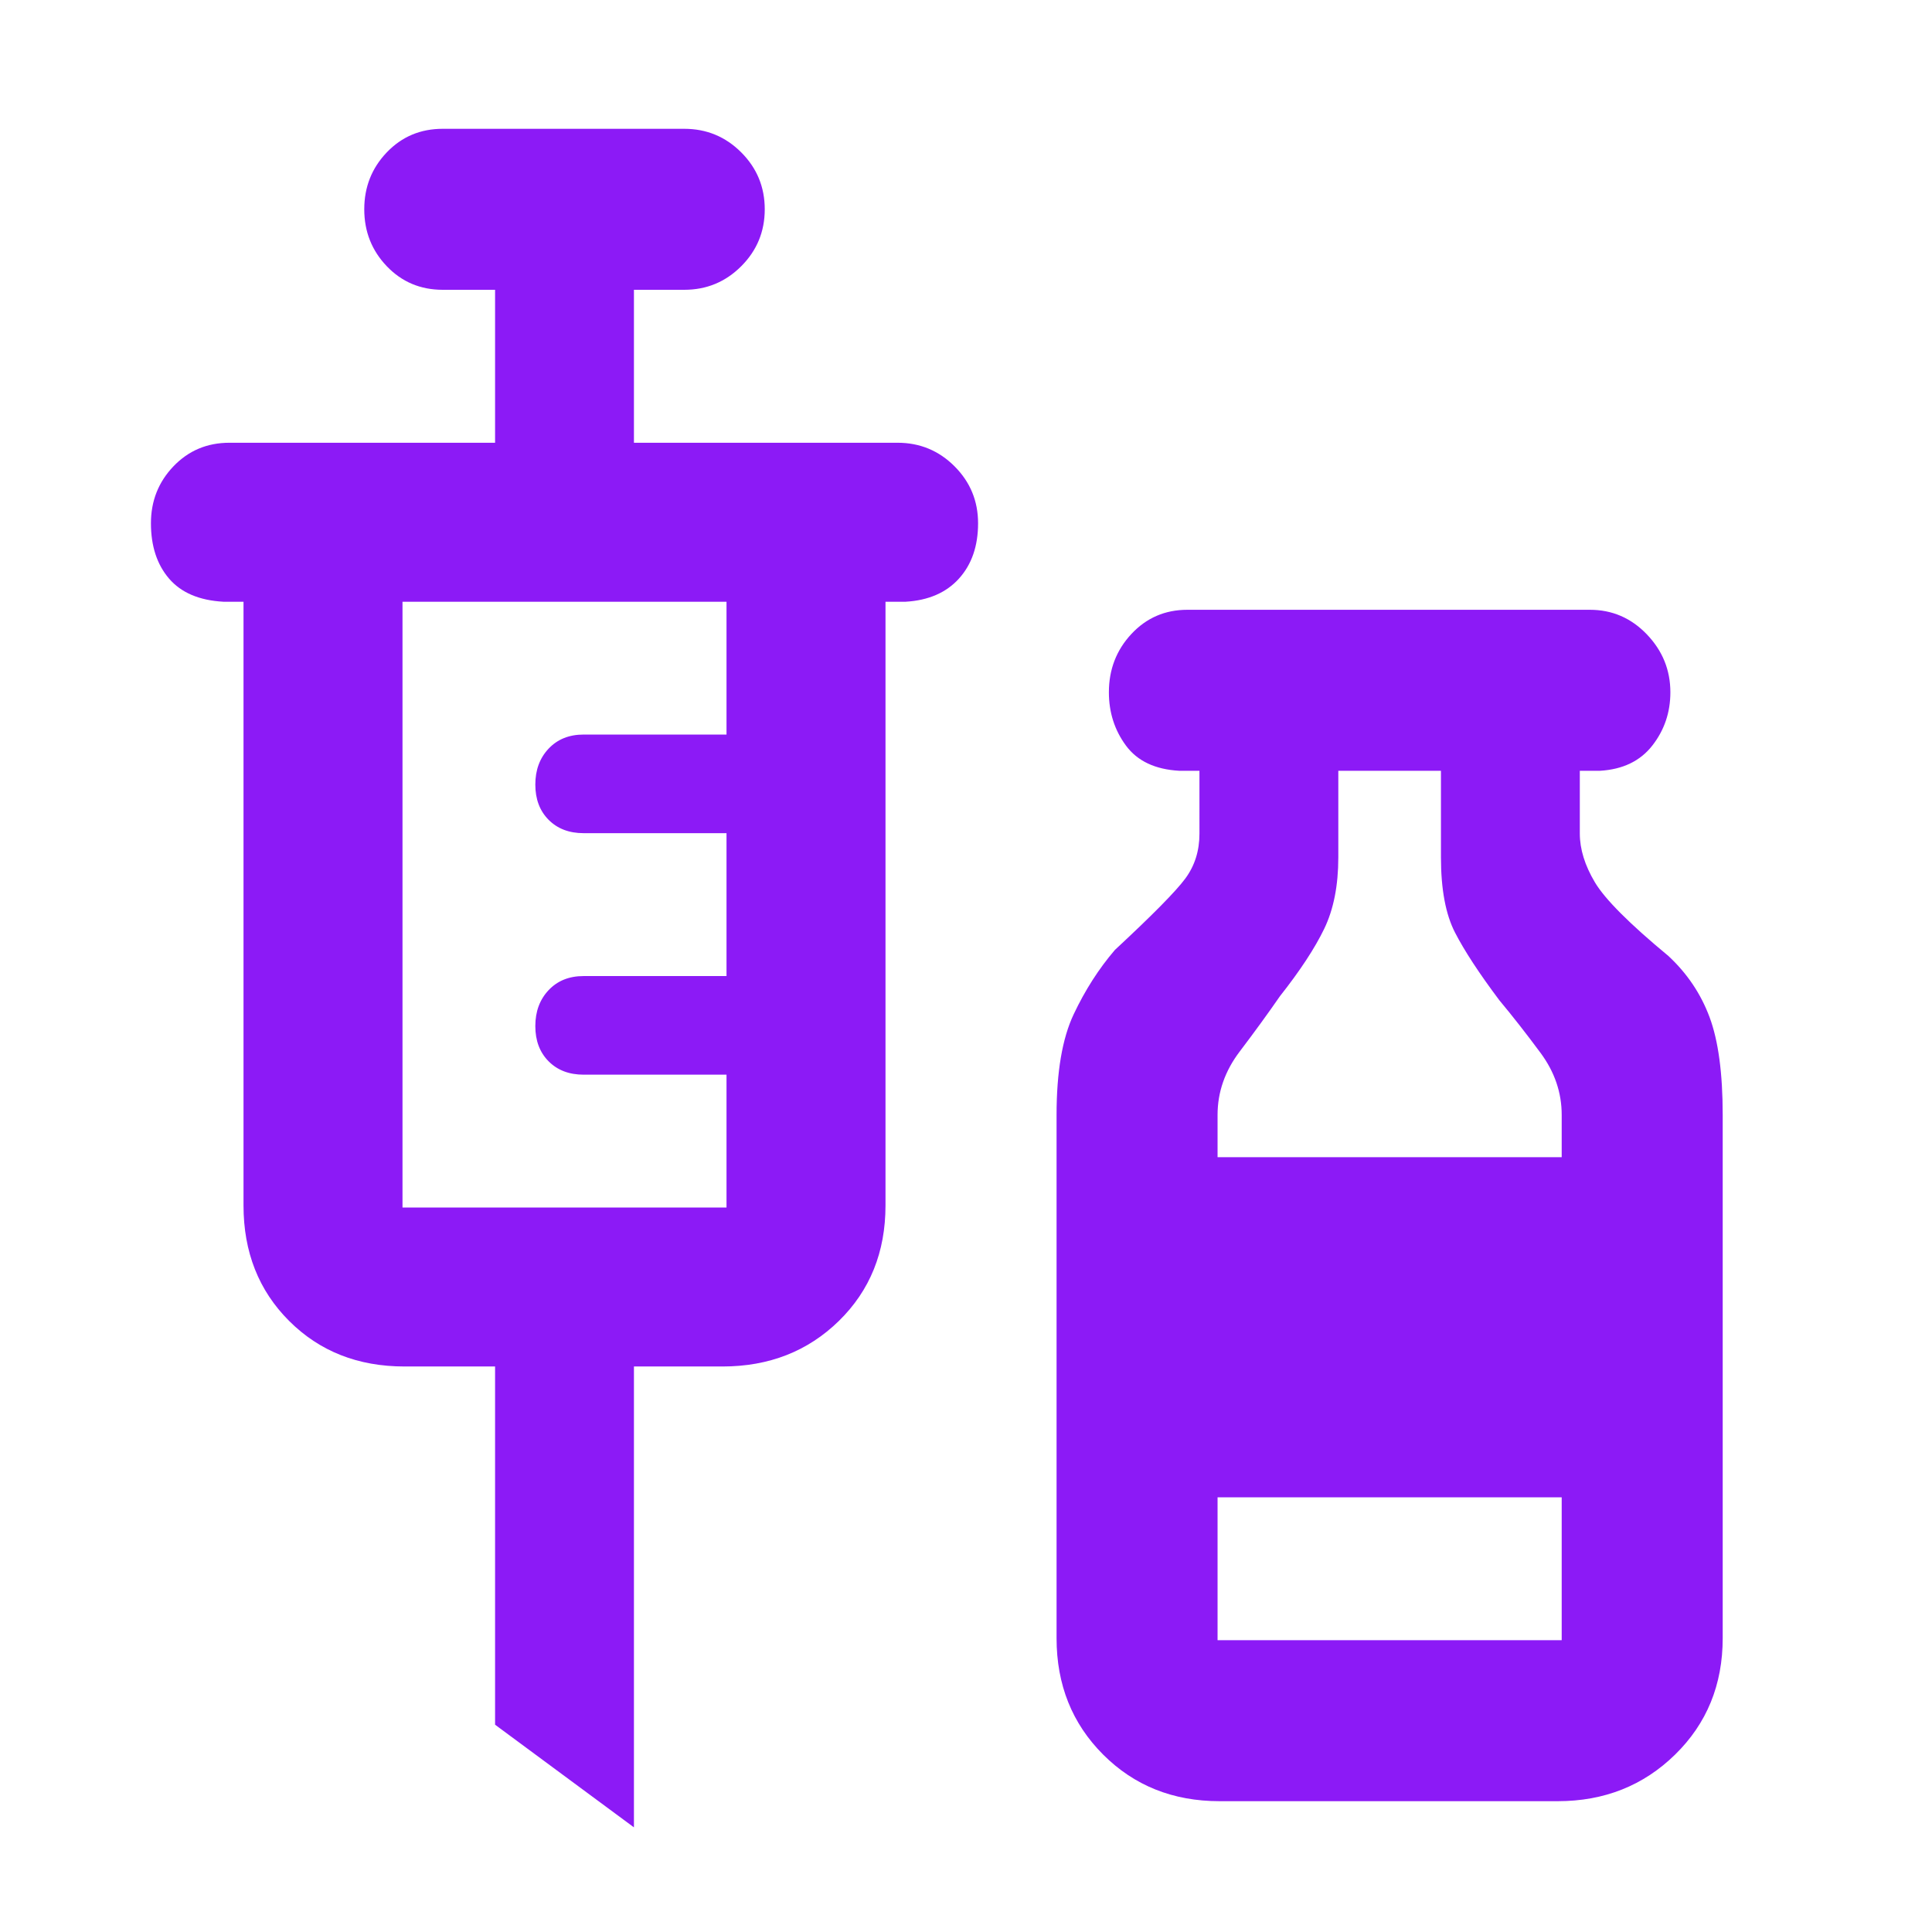 <svg xmlns="http://www.w3.org/2000/svg" height="48px" viewBox="0 -960 960 960" width="48px" fill="#8C1AF6"><path d="m315-52-69-51v-178h-45q-34.7 0-57.35-22.65T121-361v-300h-10q-18-1-27-11.5T75-700q0-16.6 11.2-28.3T114-740h132v-76h-26q-16.6 0-27.8-11.7T181-856q0-16.6 11.2-28.3T220-896h120q16.6 0 28.3 11.7T380-856q0 16.6-11.7 28.3T340-816h-25v76h131q16.6 0 28.3 11.7T486-700q0 17-9.5 27.5T450-661h-10v300q0 34.7-23.15 57.35T359-281h-44v229ZM200-360h161v-66h-71q-10.8 0-17.4-6.64-6.6-6.65-6.6-17.5 0-10.86 6.6-17.86t17.4-7h71v-71h-71q-10.8 0-17.4-6.64-6.6-6.65-6.6-17.5 0-10.86 6.6-17.86t17.4-7h71v-66H200v301ZM606-65q-34.7 0-57.85-23.15T525-146v-260q0-32 8.5-50t20.5-32q28-26 35-35.5t7-22.21V-577h-10q-18-1-26.5-12.5T551-616q0-17 11.2-29t27.8-12h200q16.6 0 28.3 12.2T830-616q0 15-9 26.5T795-577h-10v31.17q0 11.66 7.5 24.25Q800-509 829-485q14 13 20.5 30.5T856-406v260q0 34.7-23.65 57.85T774-65H606Zm-1-320h171v-21q0-16.62-10.5-30.81Q755-451 745-463q-15-20-22-33.6-7-13.59-7-37.4v-43h-51v43q0 21-7 35.5T636-465q-9 13-20 27.5T605-406v21Zm0 240h171v-71H605v71Z"/></svg>